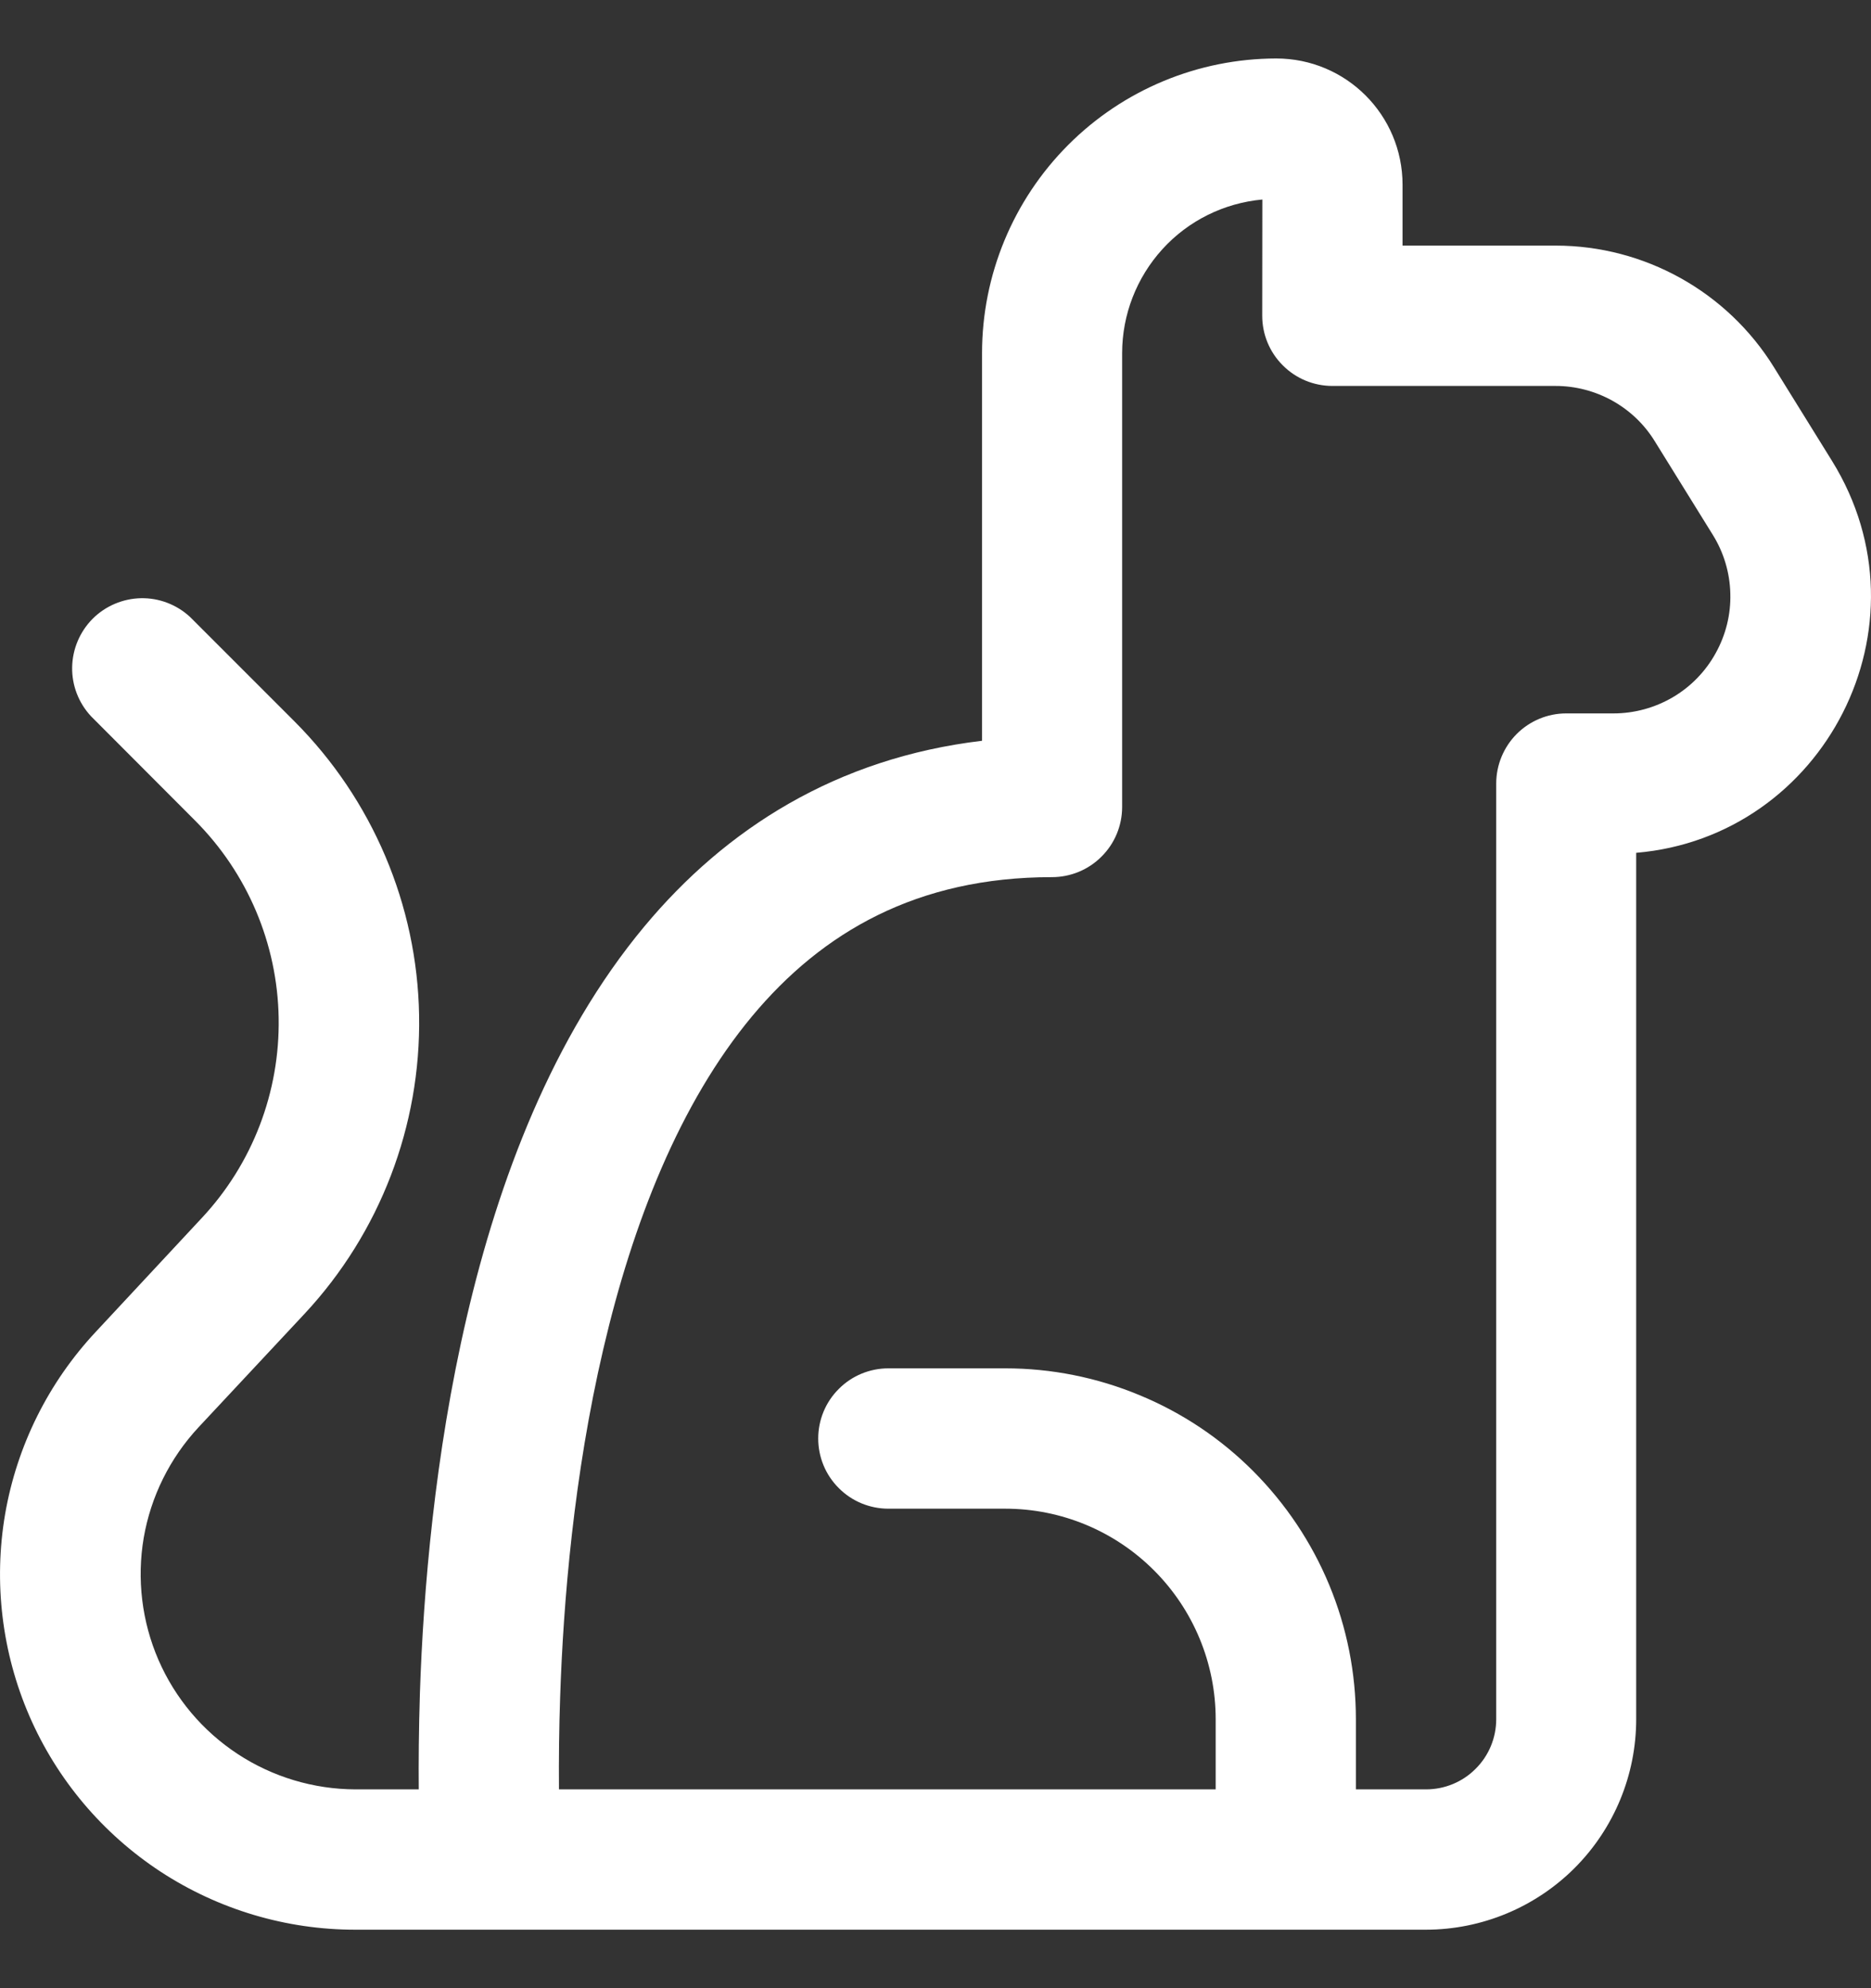 <svg width="16" height="17" viewBox="0 0 16 17" fill="none" xmlns="http://www.w3.org/2000/svg">
<rect x="0" y="0" width="16" height="17" fill="#333333" stroke="none"/>
<path d="M10.795 1.706C10.467 1.736 10.162 1.887 9.941 2.13C9.719 2.374 9.596 2.691 9.596 3.02V6.9C9.596 7.059 9.533 7.212 9.42 7.324C9.308 7.437 9.155 7.5 8.996 7.5C7.842 7.5 7.031 7.97 6.431 8.69C5.813 9.433 5.411 10.455 5.159 11.536C4.908 12.61 4.817 13.693 4.79 14.514C4.781 14.776 4.778 15.038 4.78 15.3H10.396V14.7C10.396 14.223 10.206 13.765 9.869 13.428C9.532 13.09 9.074 12.9 8.597 12.9H7.597C7.438 12.9 7.285 12.837 7.173 12.724C7.06 12.612 6.997 12.459 6.997 12.3C6.997 12.141 7.06 11.988 7.173 11.876C7.285 11.763 7.438 11.7 7.597 11.7H8.597C8.991 11.7 9.381 11.778 9.744 11.929C10.108 12.079 10.439 12.3 10.717 12.579C10.995 12.858 11.216 13.188 11.367 13.552C11.518 13.916 11.595 14.306 11.595 14.7V15.3H12.195C12.354 15.3 12.507 15.237 12.619 15.124C12.732 15.012 12.795 14.859 12.795 14.7V6.7C12.795 6.541 12.858 6.389 12.97 6.276C13.082 6.164 13.234 6.1 13.393 6.1H13.798C13.976 6.1 14.151 6.052 14.305 5.962C14.458 5.872 14.585 5.742 14.671 5.586C14.758 5.43 14.802 5.254 14.797 5.076C14.793 4.898 14.741 4.724 14.647 4.573L14.151 3.773C14.062 3.628 13.937 3.509 13.788 3.426C13.64 3.344 13.473 3.3 13.303 3.3H11.394C11.235 3.3 11.082 3.237 10.97 3.124C10.857 3.012 10.794 2.859 10.794 2.7L10.795 1.706ZM3.581 15.3C3.579 15.073 3.581 14.793 3.591 14.474C3.62 13.607 3.717 12.44 3.991 11.264C4.263 10.094 4.723 8.867 5.51 7.922C6.207 7.085 7.154 6.482 8.398 6.334V3.02C8.398 2.352 8.663 1.712 9.135 1.239C9.606 0.767 10.246 0.501 10.914 0.5C11.511 0.5 11.994 0.983 11.994 1.58V2.1H13.303C14.063 2.1 14.77 2.494 15.17 3.14L15.666 3.94C16.54 5.35 15.599 7.156 13.992 7.292V14.7C13.992 15.177 13.803 15.634 13.466 15.972C13.129 16.309 12.672 16.499 12.195 16.5H3.038C2.446 16.5 1.867 16.327 1.372 16.003C0.877 15.678 0.487 15.216 0.251 14.672C0.016 14.129 -0.056 13.529 0.044 12.945C0.145 12.362 0.414 11.821 0.819 11.388L1.726 10.414C2.159 9.951 2.394 9.337 2.383 8.703C2.372 8.069 2.116 7.465 1.668 7.016L0.778 6.124C0.672 6.01 0.614 5.86 0.617 5.704C0.62 5.549 0.683 5.401 0.792 5.291C0.902 5.181 1.051 5.118 1.206 5.115C1.361 5.112 1.512 5.17 1.626 5.276L2.517 6.167C3.185 6.836 3.568 7.737 3.584 8.682C3.6 9.627 3.249 10.542 2.605 11.233L1.696 12.206C1.452 12.469 1.29 12.796 1.229 13.149C1.169 13.502 1.213 13.865 1.355 14.193C1.498 14.522 1.733 14.801 2.033 14.998C2.332 15.194 2.682 15.299 3.04 15.3H3.581Z" fill="white"/>
</svg>
